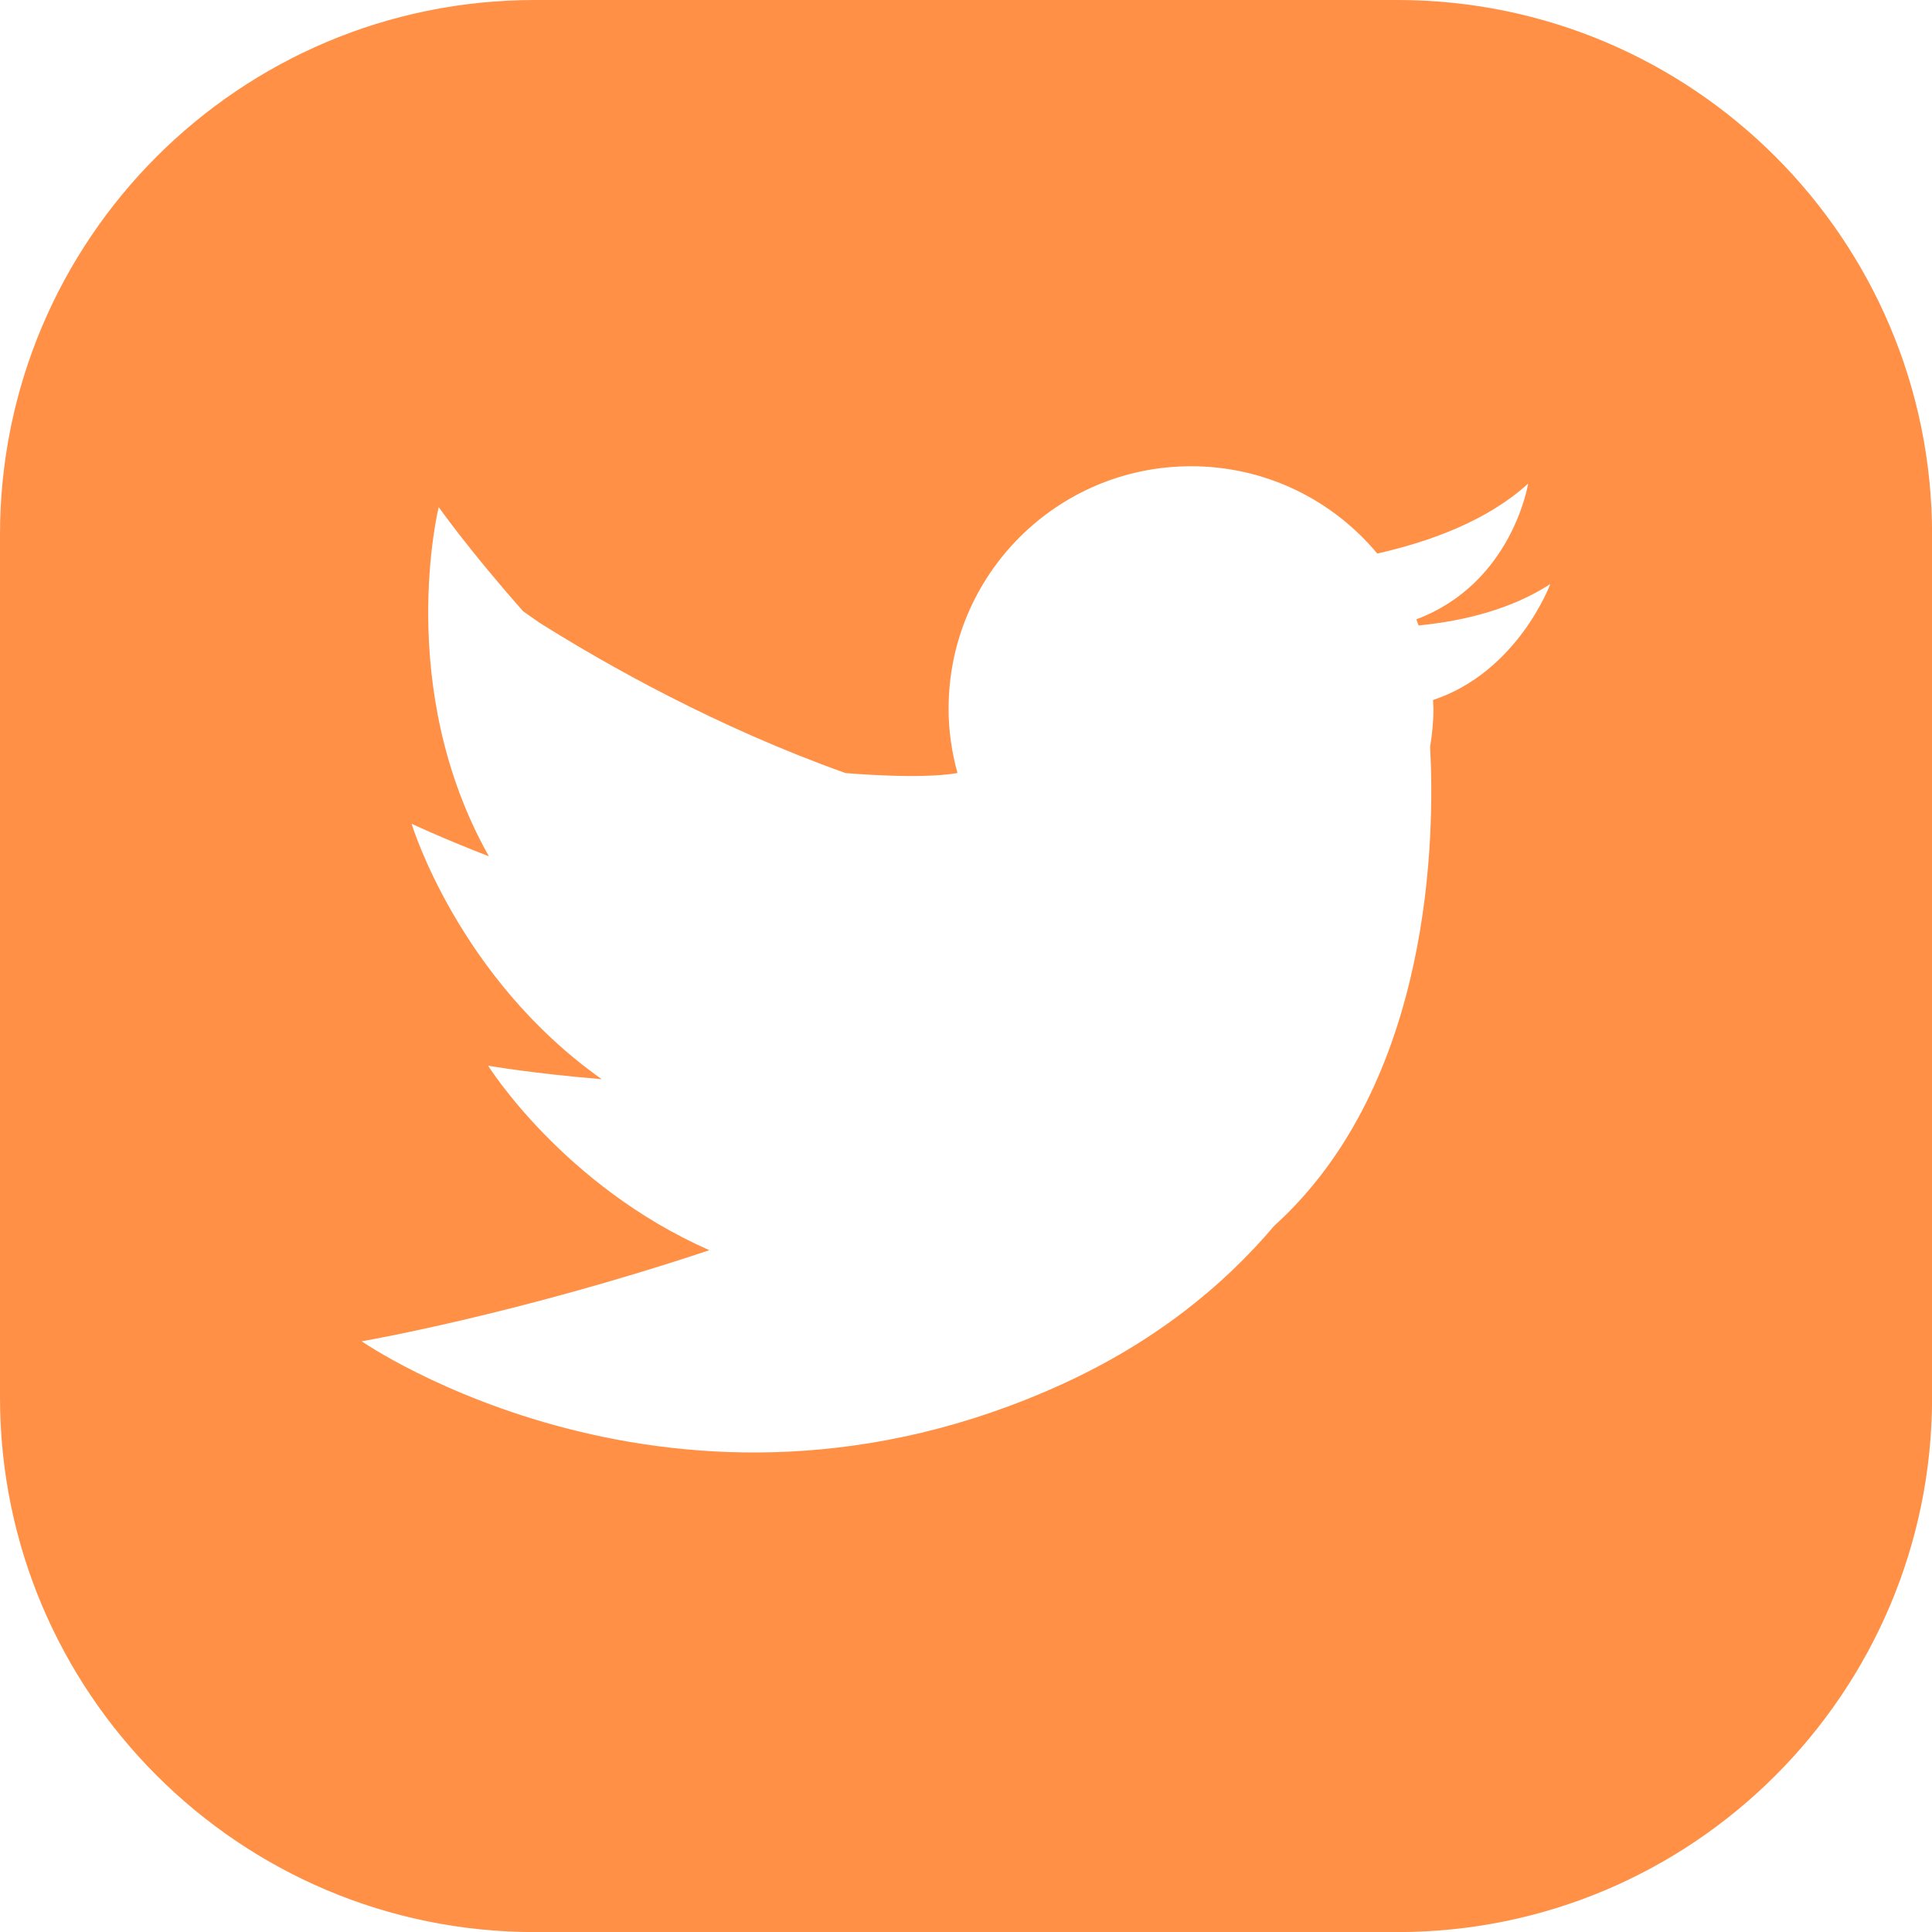 <?xml version="1.0" encoding="UTF-8"?><svg xmlns="http://www.w3.org/2000/svg" viewBox="0 0 214.65 214.65"><defs><style>.d{fill:#ff9046;}</style></defs><g id="a"/><g id="b"><g id="c"><path class="d" d="M155.24,0H59.41C26.6,0,0,26.6,0,59.41v95.84c0,32.81,26.6,59.41,59.41,59.41h95.84c32.81,0,59.41-26.6,59.41-59.41V59.41C214.65,26.6,188.06,0,155.24,0Zm3.97,77.77c.01,.32,.05,.64,.05,.97,0,1.45-.15,2.85-.37,4.24,.52,9.66,.31,37.26-17.33,53.22-5.68,6.71-13.31,12.91-23.61,17.61-42.78,19.47-77.77-4.79-77.77-4.79,0,0,16.98-2.9,38.63-10.12-16.23-7.15-24.58-20.5-24.58-20.5,0,0,4.87,.86,12.62,1.5-15.98-11.31-21.12-28.38-21.12-28.38,0,0,3.19,1.52,8.59,3.62-10.54-18.69-5.58-38.8-5.58-38.8,0,0,3.4,4.82,9.38,11.57,.41,.29,1.04,.74,1.87,1.31,7.45,4.68,19.67,11.58,33.95,16.67,.16,.01,8.28,.73,12.41,0,.01,0,.02,0,.03,0-.63-2.28-.99-4.67-.99-7.15,0-14.88,12.06-26.94,26.94-26.94,8.32,0,15.75,3.77,20.69,9.7,6.12-1.38,12.35-3.75,16.76-7.77,0,0-1.75,11.07-12.42,15.08,.09,.22,.17,.45,.25,.68,5.18-.51,10.37-1.84,14.63-4.6,0,0-3.58,9.73-13.01,12.88Z"/></g></g></svg>